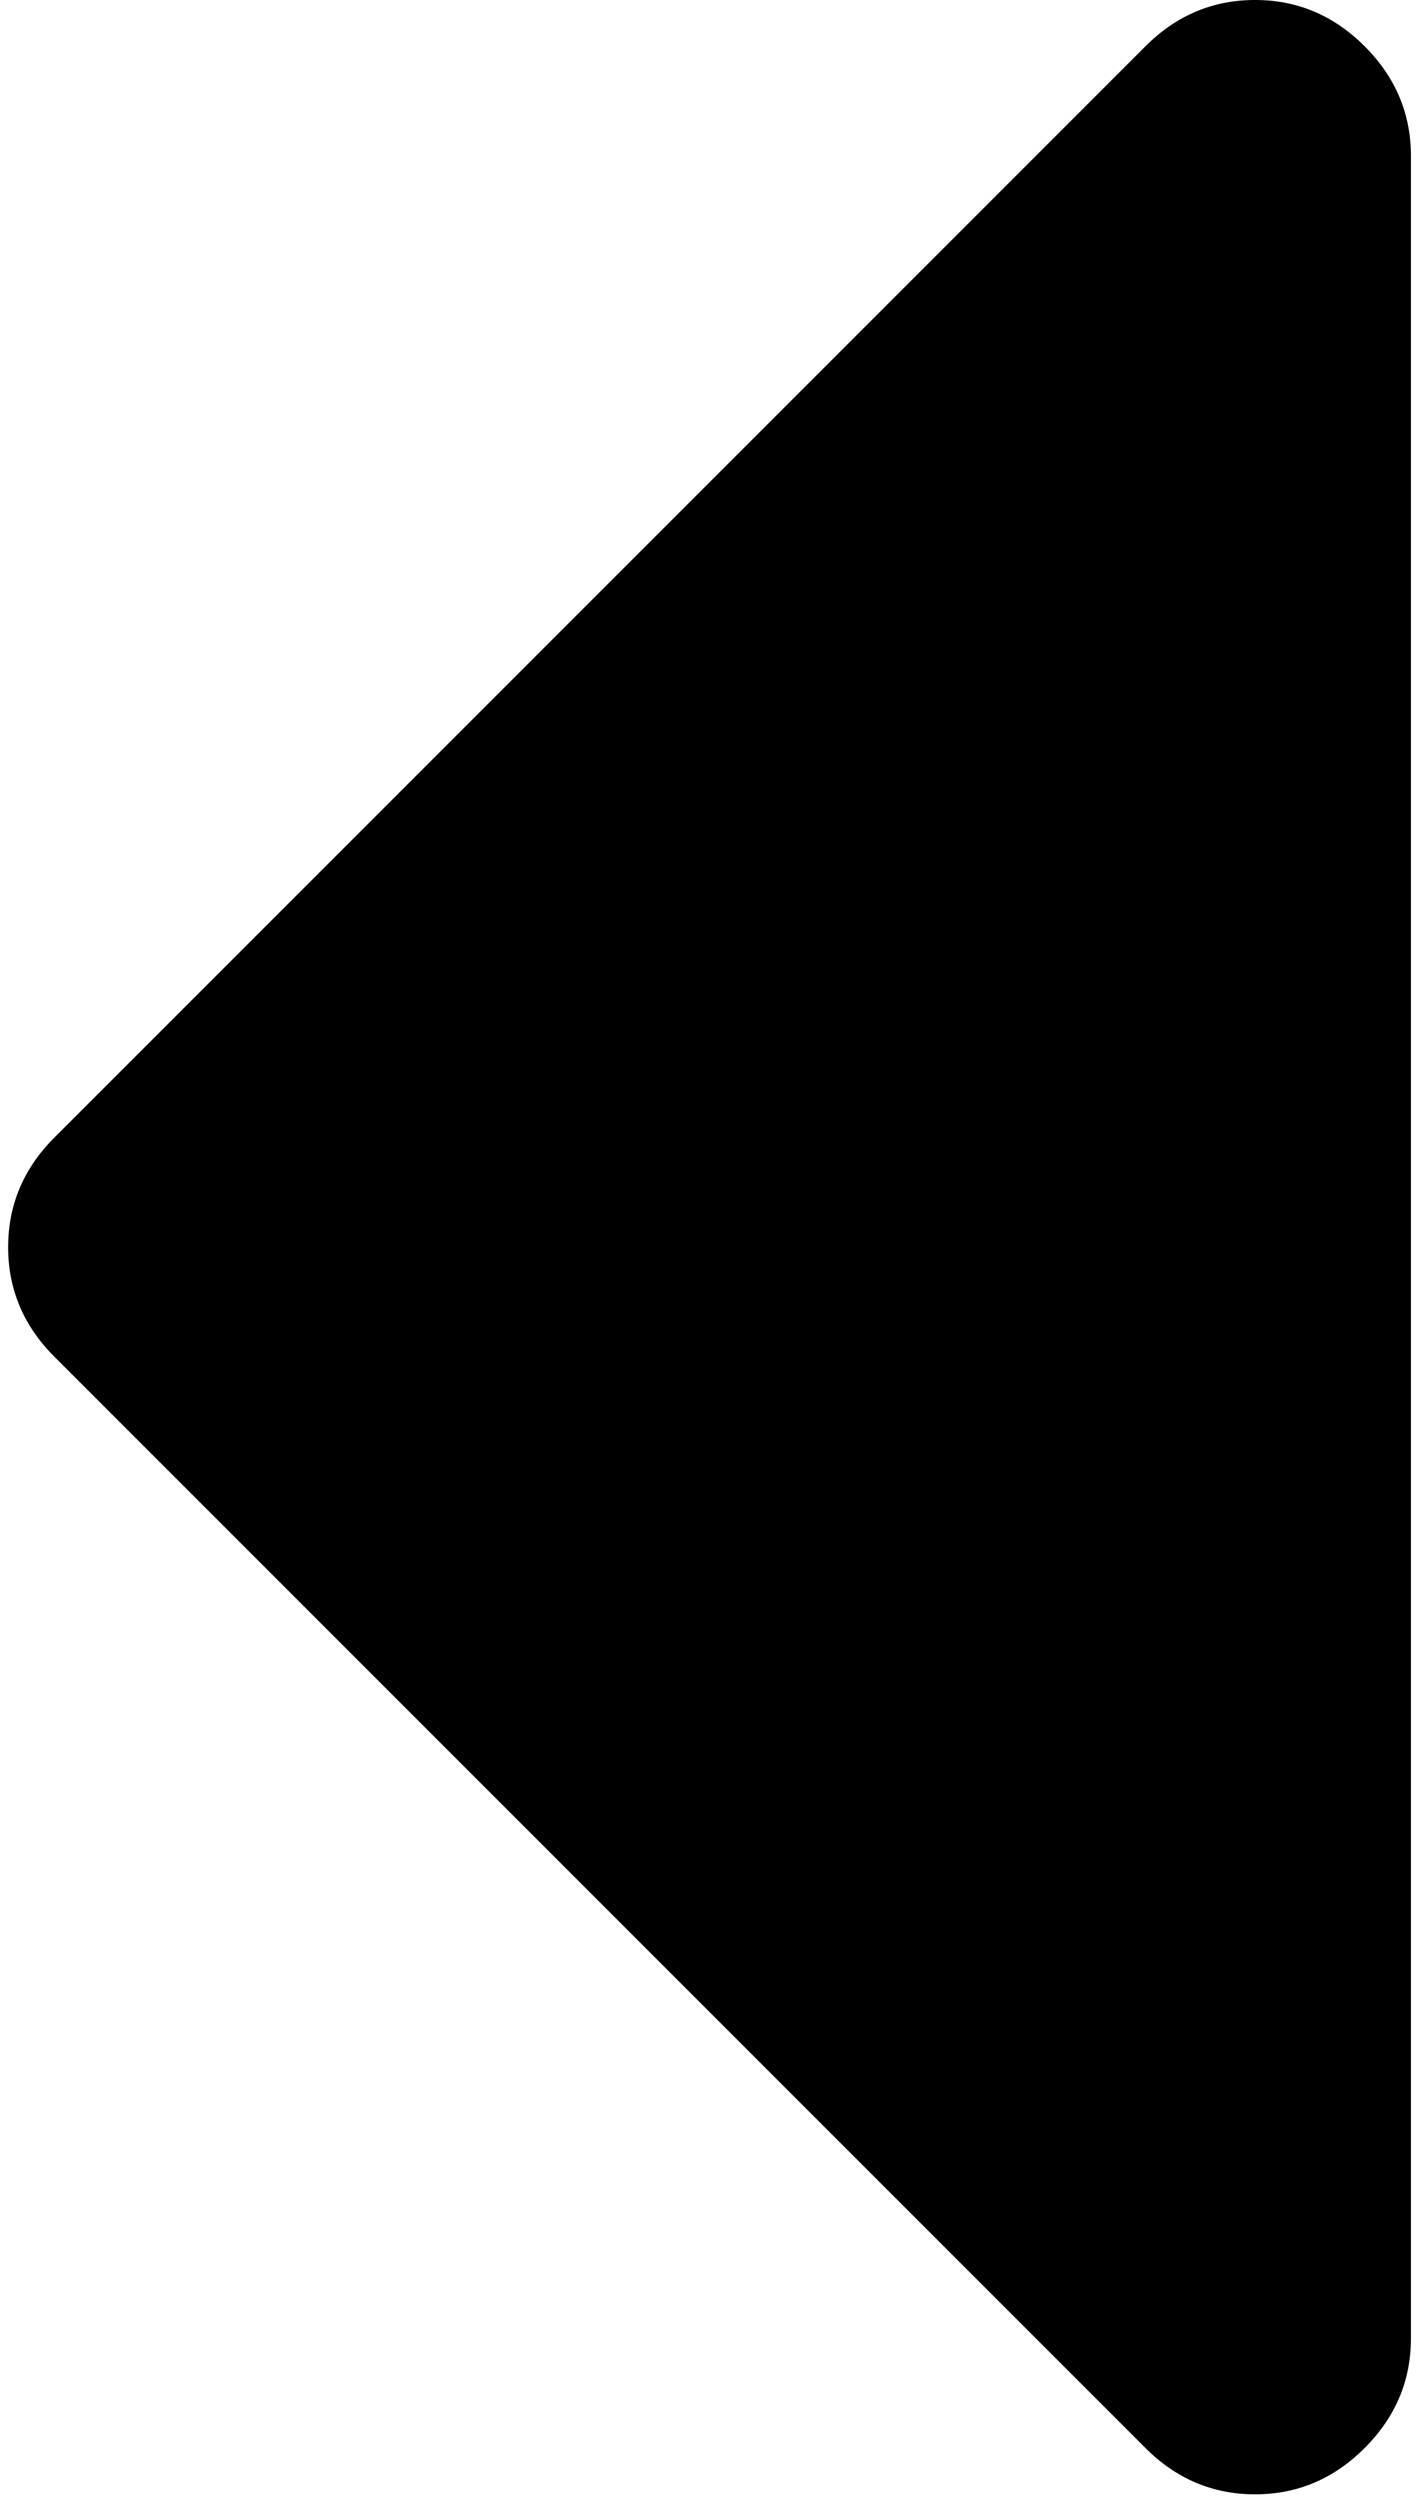<svg width="166" height="293" viewBox="0 0 166 293" fill="none" xmlns="http://www.w3.org/2000/svg">
<path d="M159.979 5.423C156.364 1.806 152.08 -0.001 147.132 -0.001C142.183 -0.001 137.899 1.806 134.284 5.423L6.378 133.33C2.763 136.947 0.954 141.228 0.954 146.177C0.954 151.126 2.763 155.41 6.378 159.024L134.284 286.931C137.898 290.548 142.182 292.359 147.132 292.359C152.08 292.359 156.364 290.548 159.979 286.931C163.596 283.317 165.406 279.033 165.406 274.084V18.27C165.405 13.321 163.596 9.041 159.979 5.423Z" fill="black"/>
</svg>
